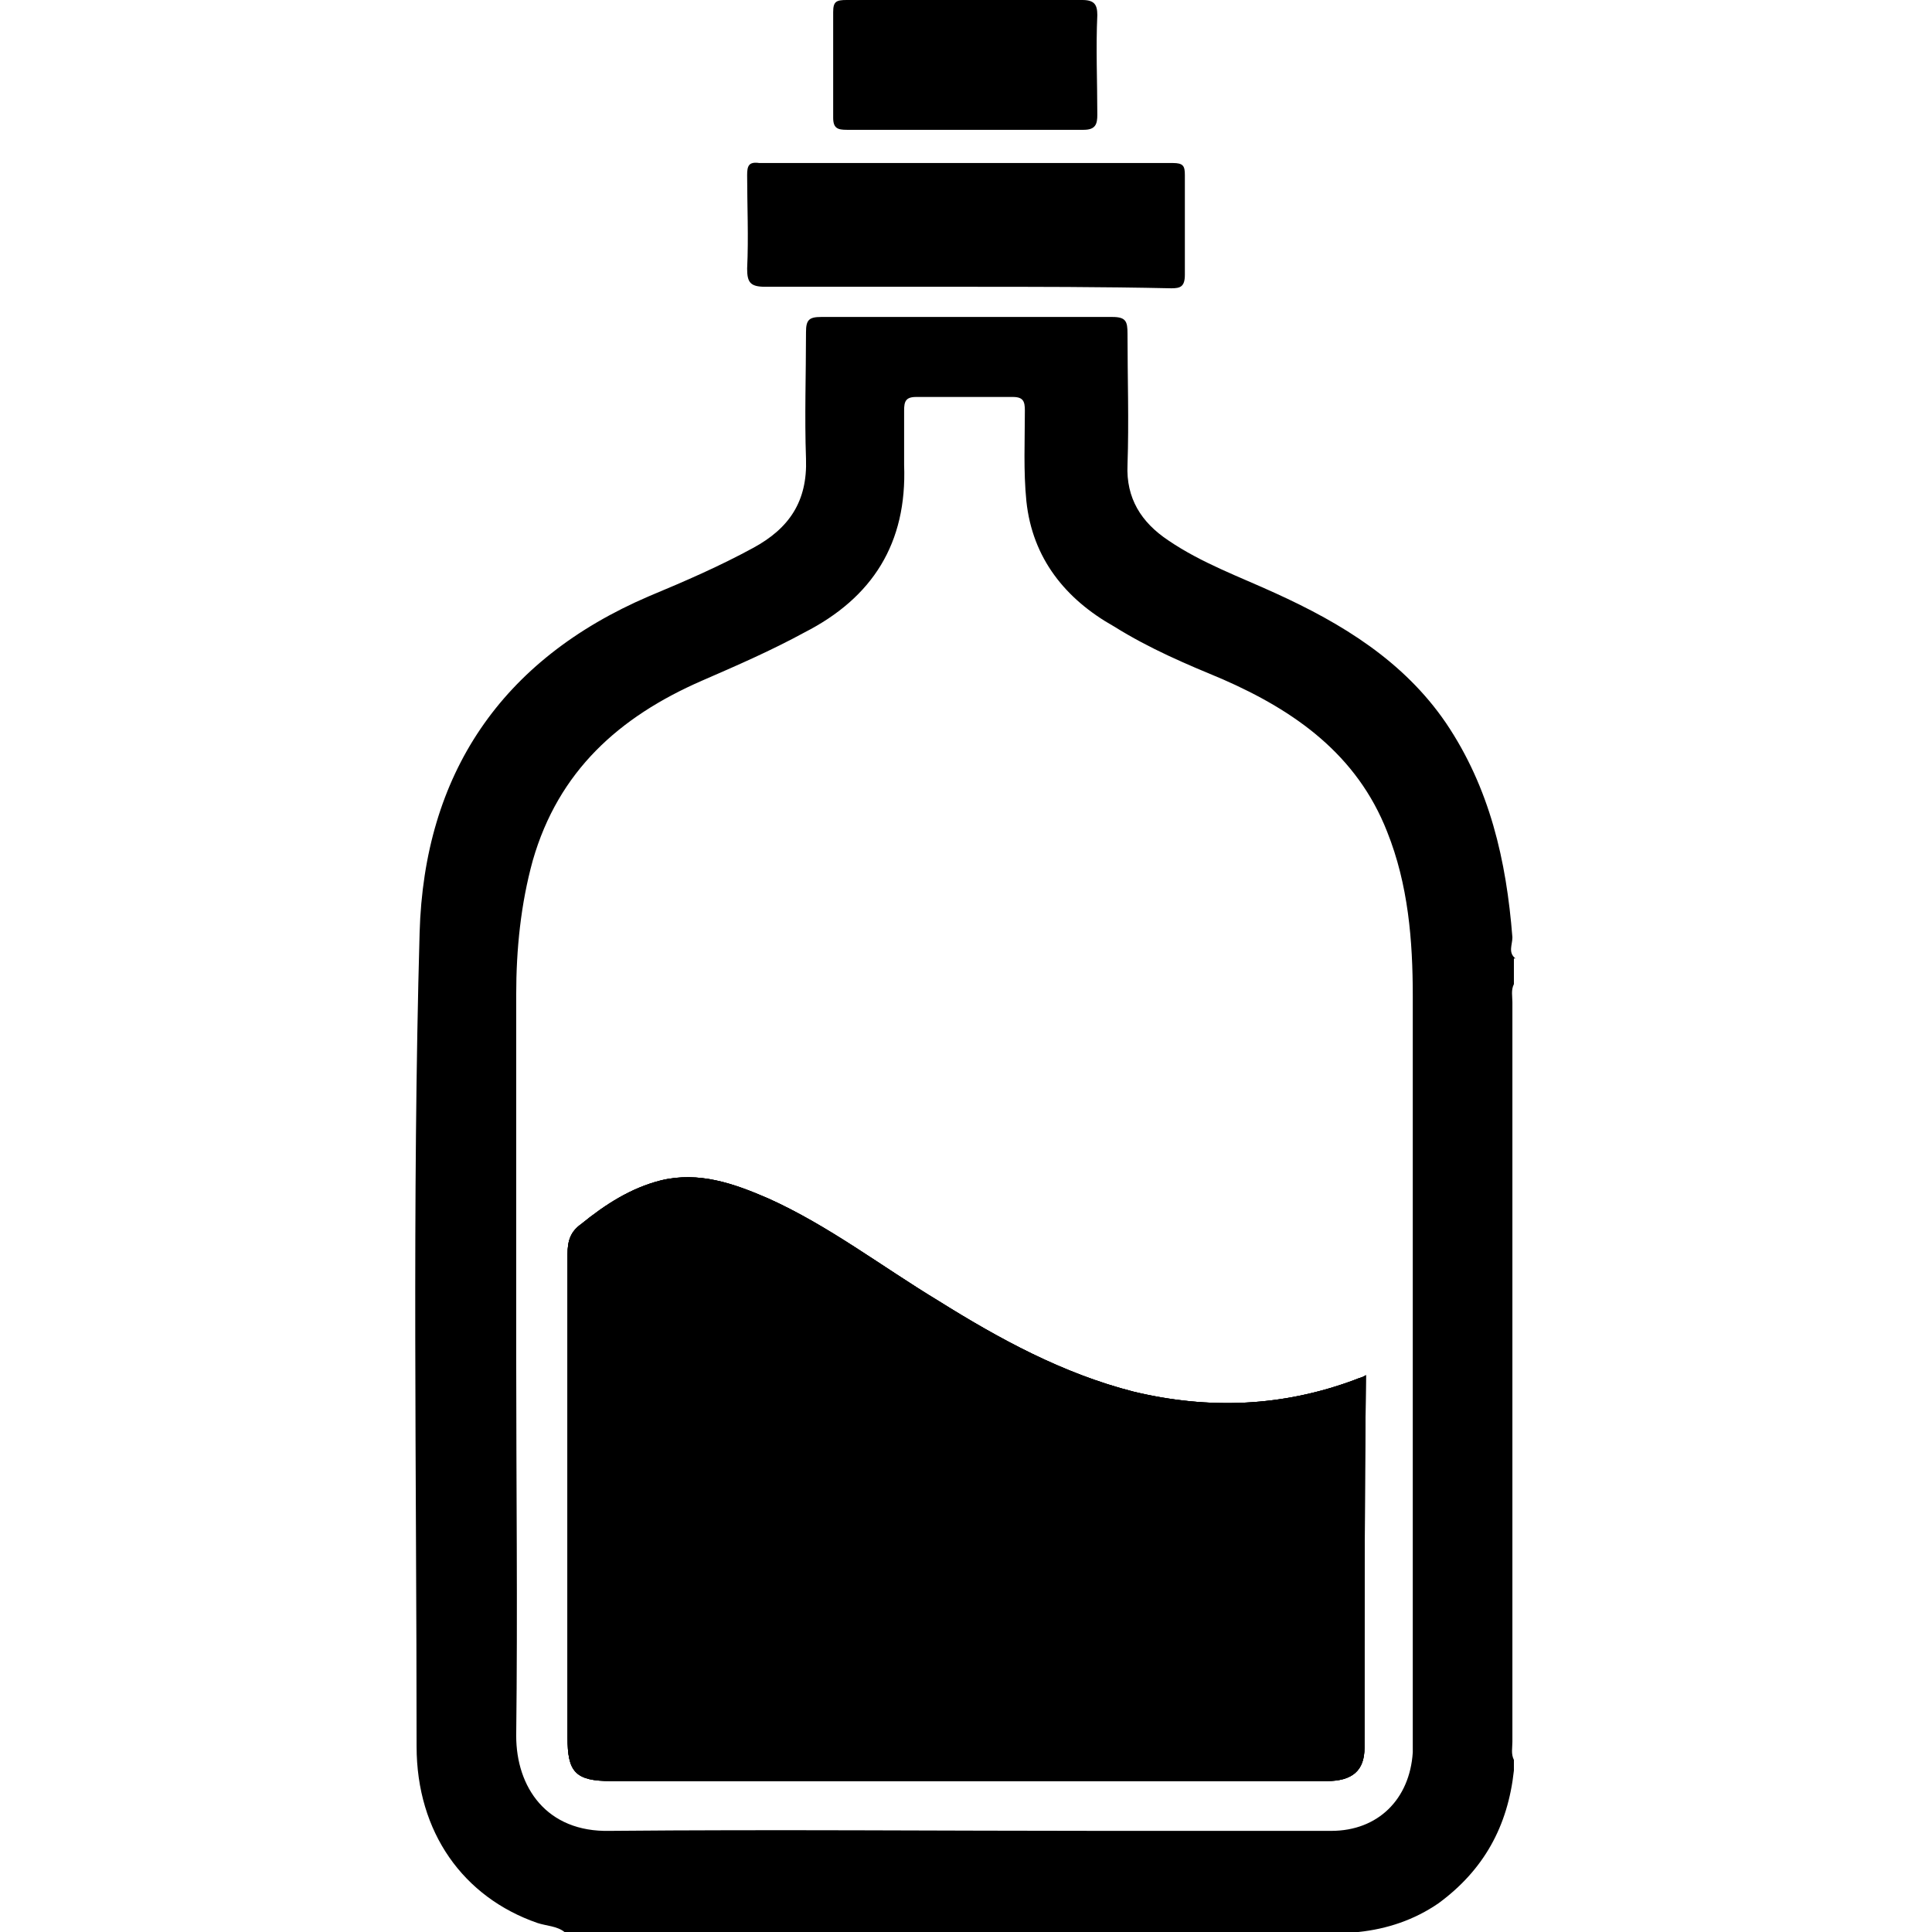 <?xml version="1.0" encoding="utf-8"?>
<!-- Generator: Adobe Illustrator 28.0.0, SVG Export Plug-In . SVG Version: 6.00 Build 0)  -->
<svg version="1.1" id="Layer_1" xmlns="http://www.w3.org/2000/svg" xmlns:xlink="http://www.w3.org/1999/xlink" x="0px" y="0px"
	 viewBox="0 0 128 128" style="enable-background:new 0 0 128 128;" xml:space="preserve">
<g id="_x37_vnd9x.tif">
	<g>
		<path d="M90.4,91.2c0,8.3,0,16.5,0,24.6c0,1.5-0.8,2.2-2.5,2.2c-5.2,0-10.4,0-15.6,0c-10.6,0-21.2,0-31.8,0
			c-2.4,0-2.9-0.6-2.9-2.9c0-10.7,0-21.3,0-32c0-0.9,0.2-1.5,0.9-2c1.6-1.3,3.3-2.4,5.3-2.9c2.5-0.6,4.8,0.2,7.1,1.2
			c4,1.8,7.5,4.5,11.3,6.8c4,2.5,8.2,4.8,12.9,6c5,1.2,9.9,1,14.7-0.8C89.8,91.4,90,91.3,90.4,91.2z"/>
		<path d="M100.4,63.5c-0.5-0.4-0.2-0.9-0.2-1.4c-0.4-5.1-1.5-9.9-4.4-14.2c-2.8-4.1-6.9-6.6-11.3-8.6c-2.4-1.1-4.9-2-7.1-3.5
			c-1.8-1.2-2.8-2.8-2.7-5c0.1-2.9,0-5.8,0-8.7c0-0.8-0.1-1.1-1-1.1c-6.4,0-12.9,0-19.3,0c-0.8,0-1,0.2-1,1c0,2.8-0.1,5.6,0,8.4
			c0.1,2.8-1.1,4.6-3.5,5.9c-2.2,1.2-4.5,2.2-6.9,3.2c-9.8,4.2-14.9,11.8-15.2,22.3c-0.5,17.9-0.2,35.9-0.2,53.9
			c0,5.7,3.1,10,8,11.7c0.6,0.2,1.3,0.2,1.8,0.6h52.6c1.9-0.2,3.7-0.8,5.3-1.9c3-2.2,4.6-5.1,5-8.8v-0.7c-0.2-0.4-0.1-0.8-0.1-1.2
			c0-16.3,0-32.7,0-49c0-0.4-0.1-0.8,0.1-1.2V63.5z M93.6,116.1c-0.2,3.1-2.3,5.2-5.4,5.2c-5,0-10,0-15,0c-10.9,0-21.9-0.1-32.8,0
			c-4.2,0.1-6.2-2.9-6.2-6.3c0.1-8.4,0-16.7,0-25.1c0-8,0-16,0-24c0-3,0.3-6,1.1-8.9c1.7-5.9,5.7-9.5,11.2-11.9c2.3-1,4.6-2,6.8-3.2
			c4.5-2.3,6.8-5.9,6.6-11.1c0-1.2,0-2.4,0-3.6c0-0.6,0.1-0.9,0.8-0.9c2.1,0,4.2,0,6.4,0c0.7,0,0.8,0.3,0.8,0.9c0,2-0.1,4,0.1,6
			c0.4,3.8,2.6,6.5,5.8,8.3C76.2,43,78.6,44,81,45c4.8,2.1,8.9,5,10.9,10.1c1.4,3.5,1.7,7.2,1.7,10.9c0,16.4,0,32.8,0,49.2
			C93.6,115.5,93.6,115.8,93.6,116.1z"/>
		<path d="M64,19c-4.4,0-8.9,0-13.3,0c-1,0-1.2-0.3-1.2-1.2c0.1-2.1,0-4.2,0-6.2c0-0.6,0.1-0.9,0.8-0.8c9.1,0,18.3,0,27.4,0
			c0.7,0,0.8,0.2,0.8,0.8c0,2.2,0,4.4,0,6.6c0,0.8-0.3,0.9-0.9,0.9C73,19,68.5,19,64,19z"/>
		<path d="M64,0c2.6,0,5.2,0,7.7,0c0.8,0,1,0.3,1,1c-0.1,2.2,0,4.4,0,6.6c0,0.6-0.1,1-0.9,1c-5.2,0-10.5,0-15.7,0
			c-0.6,0-0.9-0.1-0.9-0.8c0-2.3,0-4.7,0-7c0-0.7,0.2-0.8,0.9-0.8C58.7,0,61.3,0,64,0z"/>
		<path d="M90.4,115.8c0,1.5-0.8,2.2-2.5,2.2c-5.2,0-10.4,0-15.6,0c-10.6,0-21.2,0-31.8,0c-2.4,0-2.9-0.6-2.9-2.9
			c0-10.7,0-21.3,0-32c0-0.9,0.2-1.5,0.9-2c1.6-1.3,3.3-2.4,5.3-2.9c2.5-0.6,4.8,0.2,7.1,1.2c4,1.8,7.5,4.5,11.3,6.8
			c4,2.5,8.2,4.8,12.9,6c5,1.2,9.9,1,14.7-0.8c0.2-0.1,0.4-0.1,0.7-0.3C90.4,99.5,90.4,107.7,90.4,115.8z"/>
		<path d="M90.4,115.8c0,1.5-0.8,2.2-2.5,2.2c-5.2,0-10.4,0-15.6,0c-10.6,0-21.2,0-31.8,0c-2.4,0-2.9-0.6-2.9-2.9
			c0-10.7,0-21.3,0-32c0-0.9,0.2-1.5,0.9-2c1.6-1.3,3.3-2.4,5.3-2.9c2.5-0.6,4.8,0.2,7.1,1.2c4,1.8,7.5,4.5,11.3,6.8
			c4,2.5,8.2,4.8,12.9,6c5,1.2,9.9,1,14.7-0.8c0.2-0.1,0.4-0.1,0.7-0.3C90.4,99.5,90.4,107.7,90.4,115.8z"/>
	</g>
</g>
</svg>
